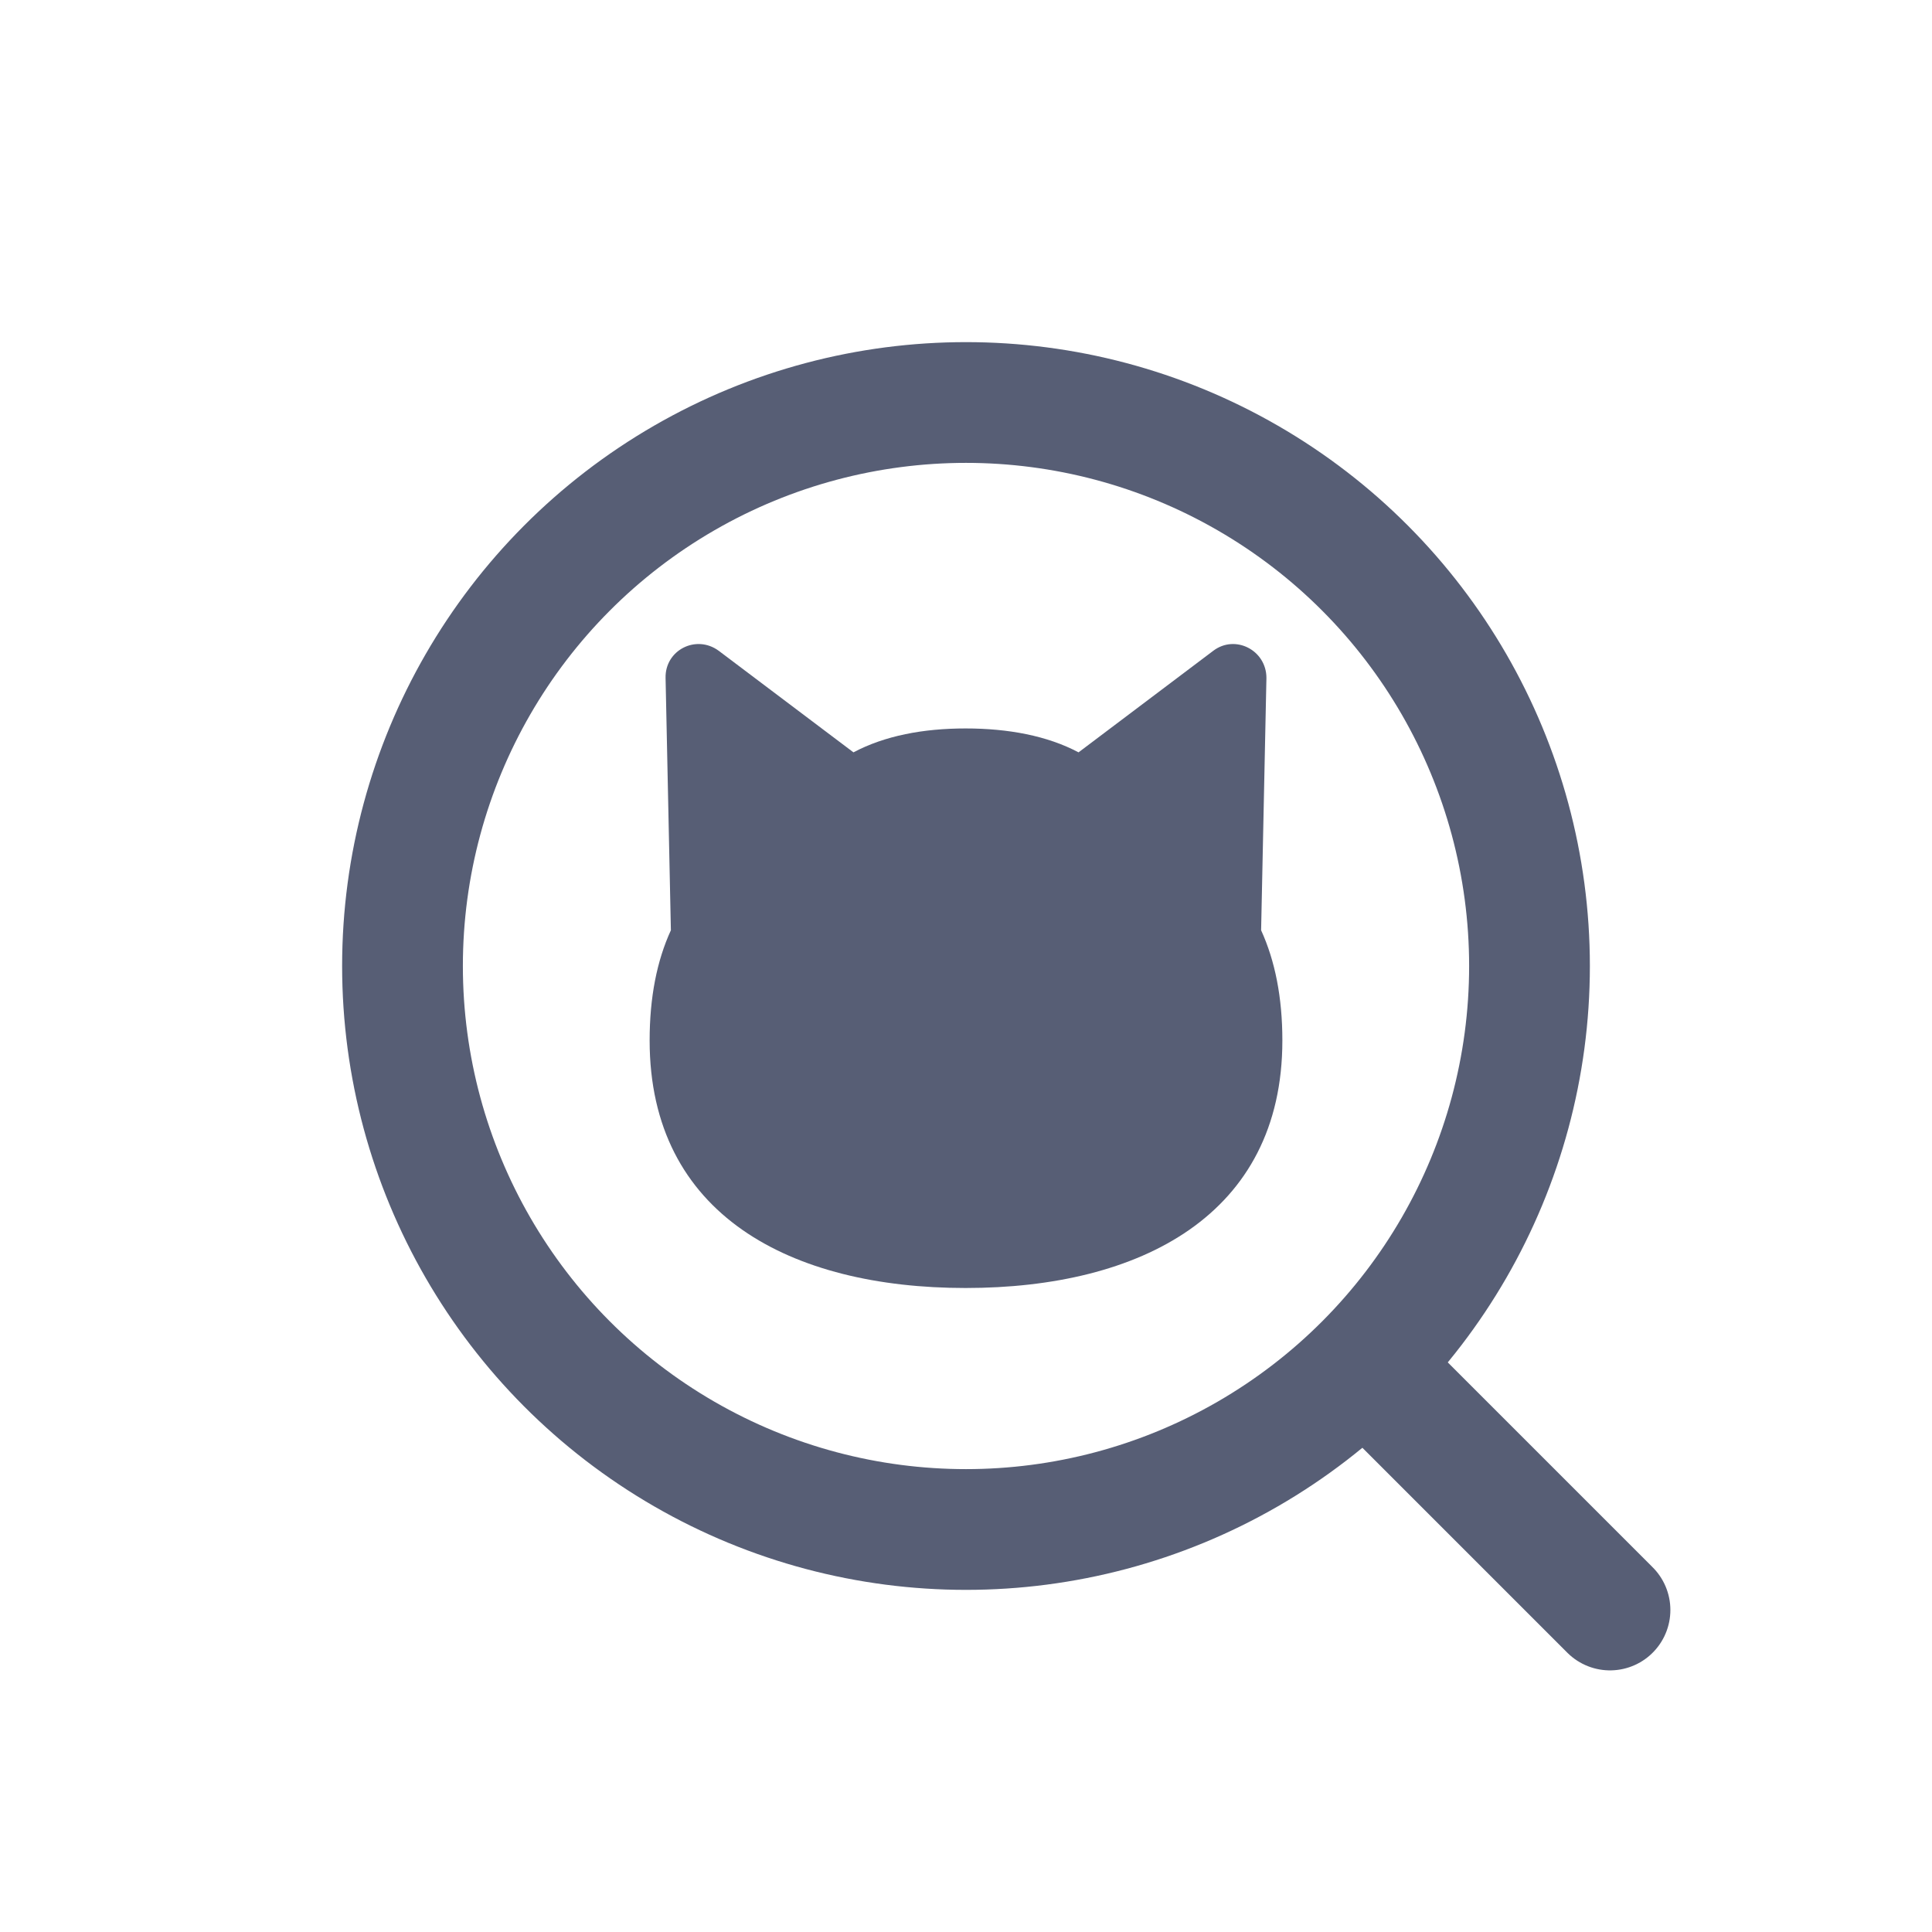 <?xml version="1.0" encoding="UTF-8"?>
<svg data-name="Layer 1" version="1.1" viewBox="6 6 24 24" xmlns="http://www.w3.org/2000/svg" xmlns:cc="http://creativecommons.org/ns#" xmlns:dc="http://purl.org/dc/elements/1.1/" xmlns:rdf="http://www.w3.org/1999/02/22-rdf-syntax-ns#">
 <defs>
  <style>.cls-4{fill:none;stroke:#575e75;stroke-linecap:round;stroke-linejoin:round;stroke-width:1.5px;}</style>
 </defs>
 <title>zoom-in</title>
 <circle class="cls-4" cx="18" cy="18" r="7"/>
 <line class="cls-4" x1="23" x2="26" y1="23" y2="26"/>
 <path d="m21.93 18.925c0 2.169-1.766 3.075-3.935 3.075-2.168 0-3.925-0.906-3.925-3.075 0-0.536 0.09-0.99 0.264-1.369l-0.066-3.134c-0.008-0.346 0.379-0.544 0.66-0.338l1.674 1.262c0.388-0.206 0.866-0.297 1.393-0.297 0.529 0 1.015 0.091 1.403 0.297l1.674-1.262c0.272-0.206 0.66-0.008 0.66 0.338l-0.066 3.134c0.173 0.379 0.264 0.833 0.264 1.369z" fill="#575e75" fill-rule="evenodd"/>
</svg>
